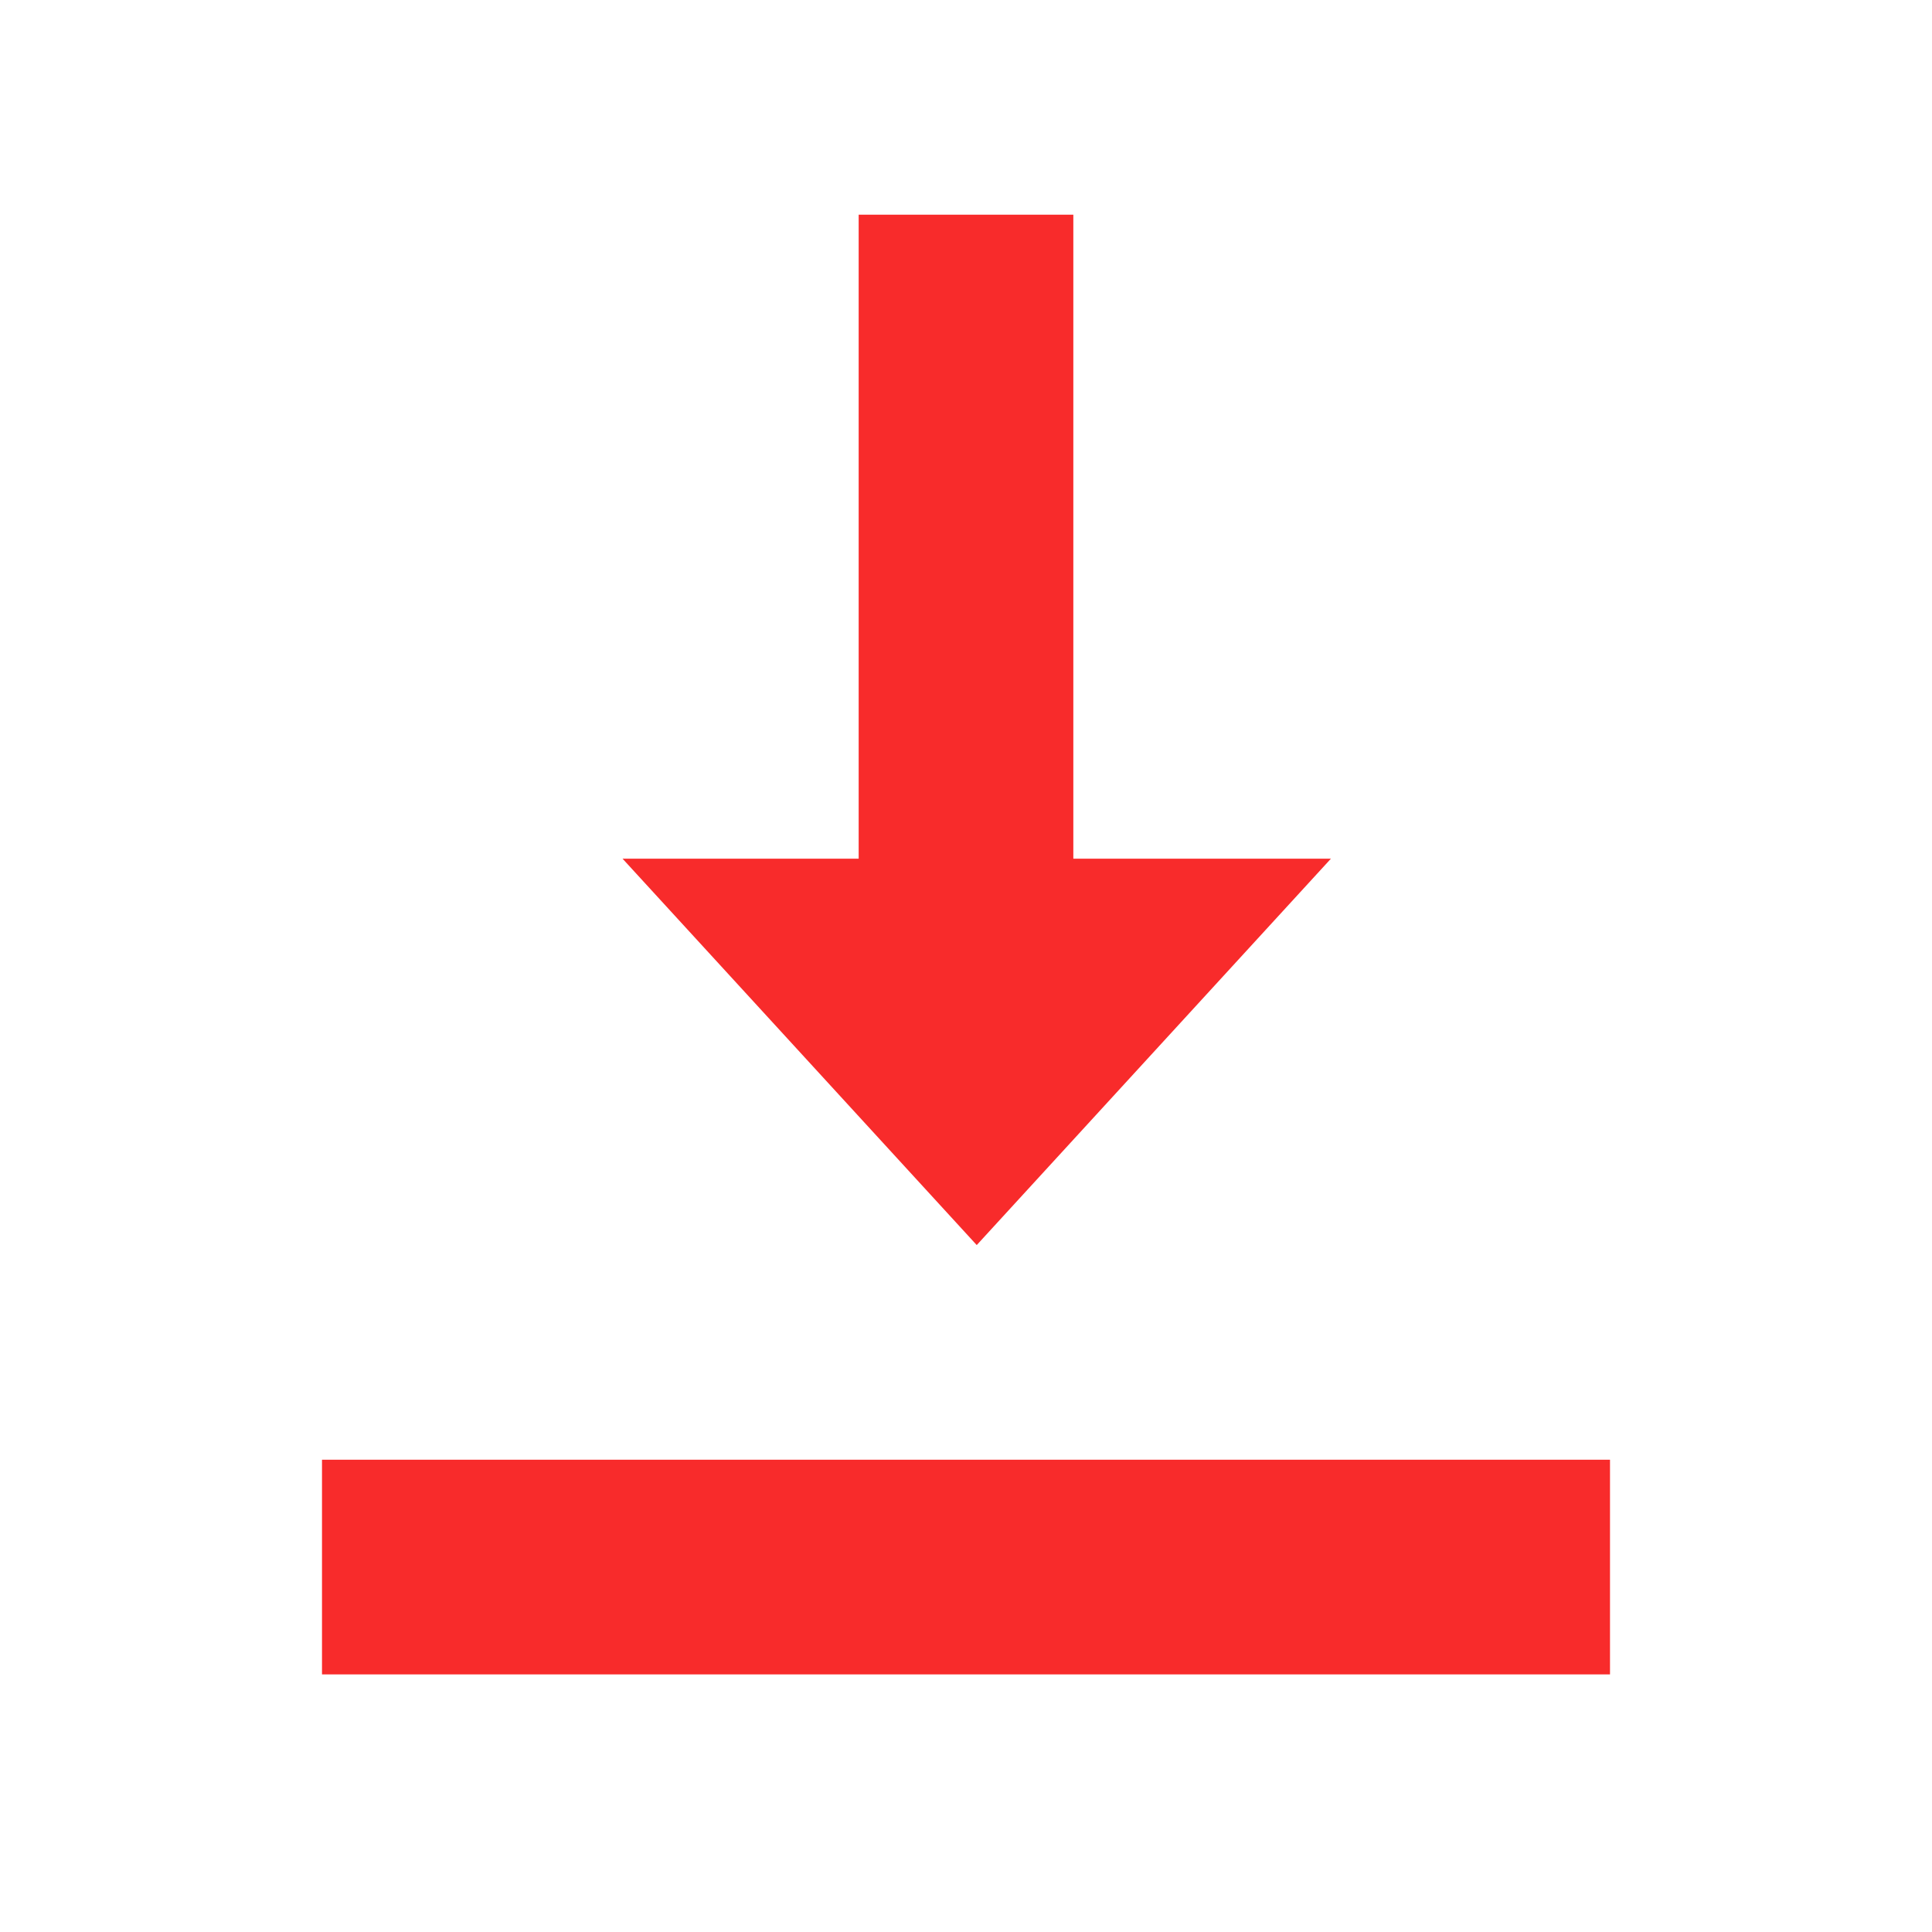 <svg width="90" height="90" viewBox="0 0 90 90" xmlns="http://www.w3.org/2000/svg"><title>Group 2</title><g fill="none" fill-rule="evenodd"><path fill="#FFF" d="M0 0h90v90H0z"/><path d="M40 10h10v30H40V10zm5.5 48L29 40h33L45.5 58zM75 68v10H15V68z" fill="#F82B2B"/></g></svg>